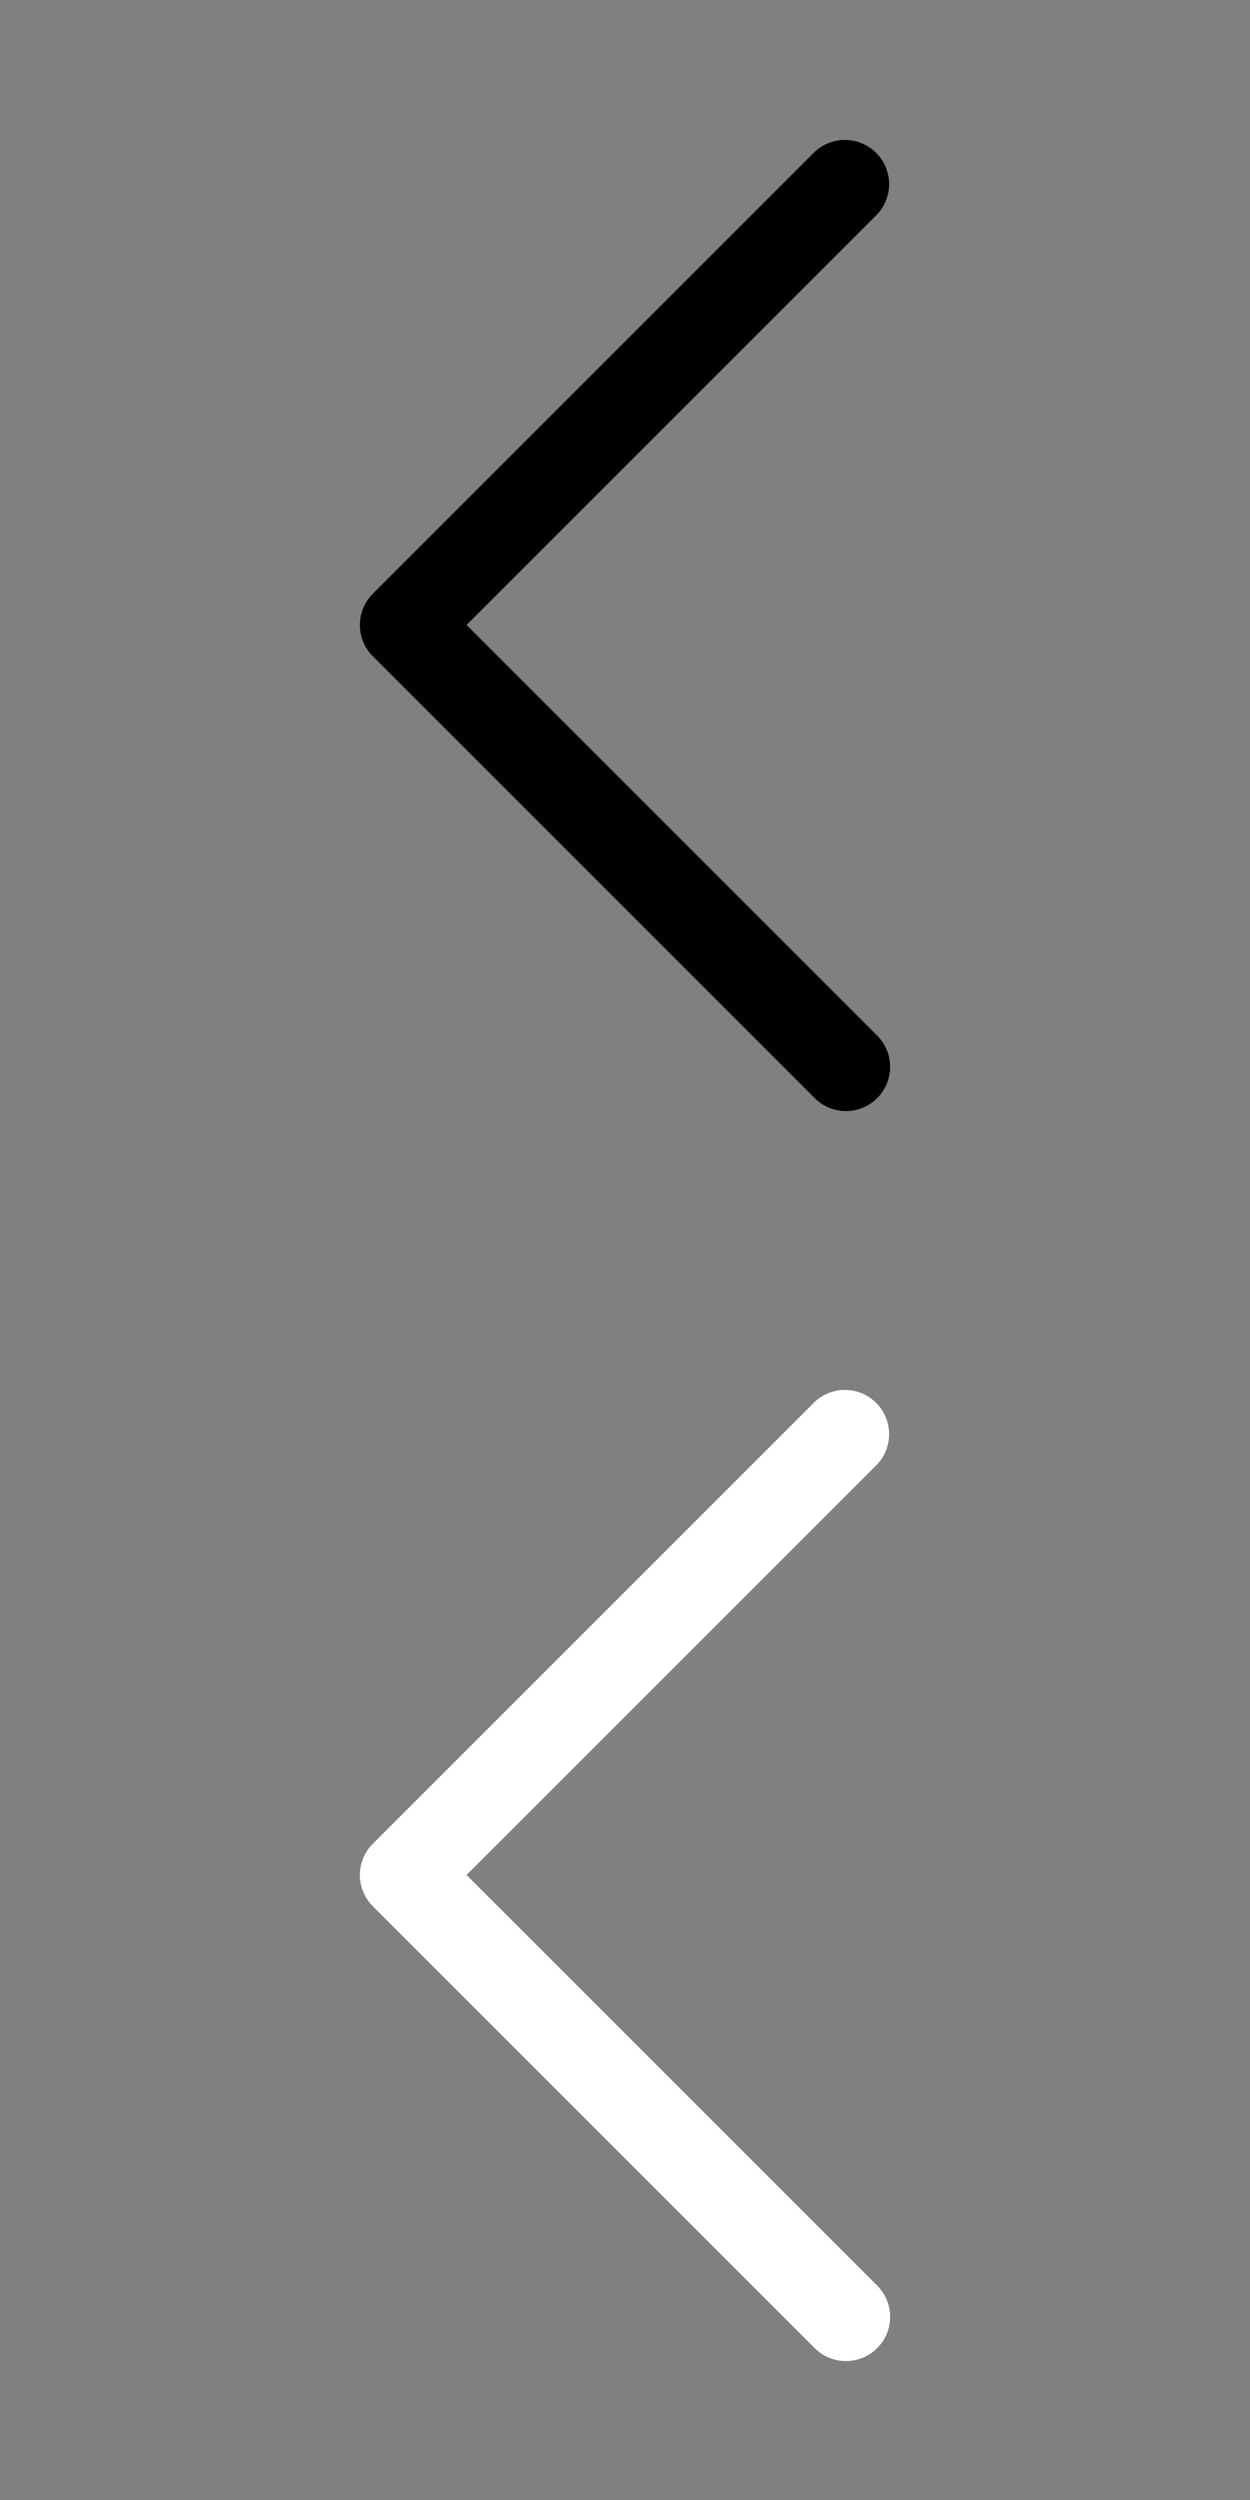 <svg xmlns="http://www.w3.org/2000/svg" width="16" height="32" viewBox="0 0 16 32">
  <rect x="0" y="0" width="16" height="32" fill="#808080" stroke="none"/>
  <g id="p_prev" transform="translate(-245.745 -319.745)">
    <g id="arrow" transform="translate(1783.49 376.49) rotate(180)">
      <rect id="Rectangle_1797" data-name="Rectangle 1797" width="16" height="16" transform="translate(1521.745 24.745)" fill="none"/>
      <path id="XMLID_225_" d="M12.278,75.166a.566.566,0,0,0-.8,0L6.222,80.422.966,75.166a.566.566,0,0,0-.8.8l5.656,5.656a.566.566,0,0,0,.8,0l5.656-5.656a.566.566,0,0,0,0-.8Z" transform="translate(1451.351 38.967) rotate(-90)" fill="#fff"/>
    </g>
    <g id="arrow-2" data-name="arrow" transform="translate(1783.49 360.49) rotate(180)">
      <rect id="Rectangle_1797-2" data-name="Rectangle 1797" width="16" height="16" transform="translate(1521.745 24.745)" fill="none"/>
      <path id="XMLID_225_2" data-name="XMLID_225_" d="M12.278,75.166a.566.566,0,0,0-.8,0L6.222,80.422.966,75.166a.566.566,0,0,0-.8.8l5.656,5.656a.566.566,0,0,0,.8,0l5.656-5.656a.566.566,0,0,0,0-.8Z" transform="translate(1451.351 38.967) rotate(-90)"/>
    </g>
  </g>
</svg>
